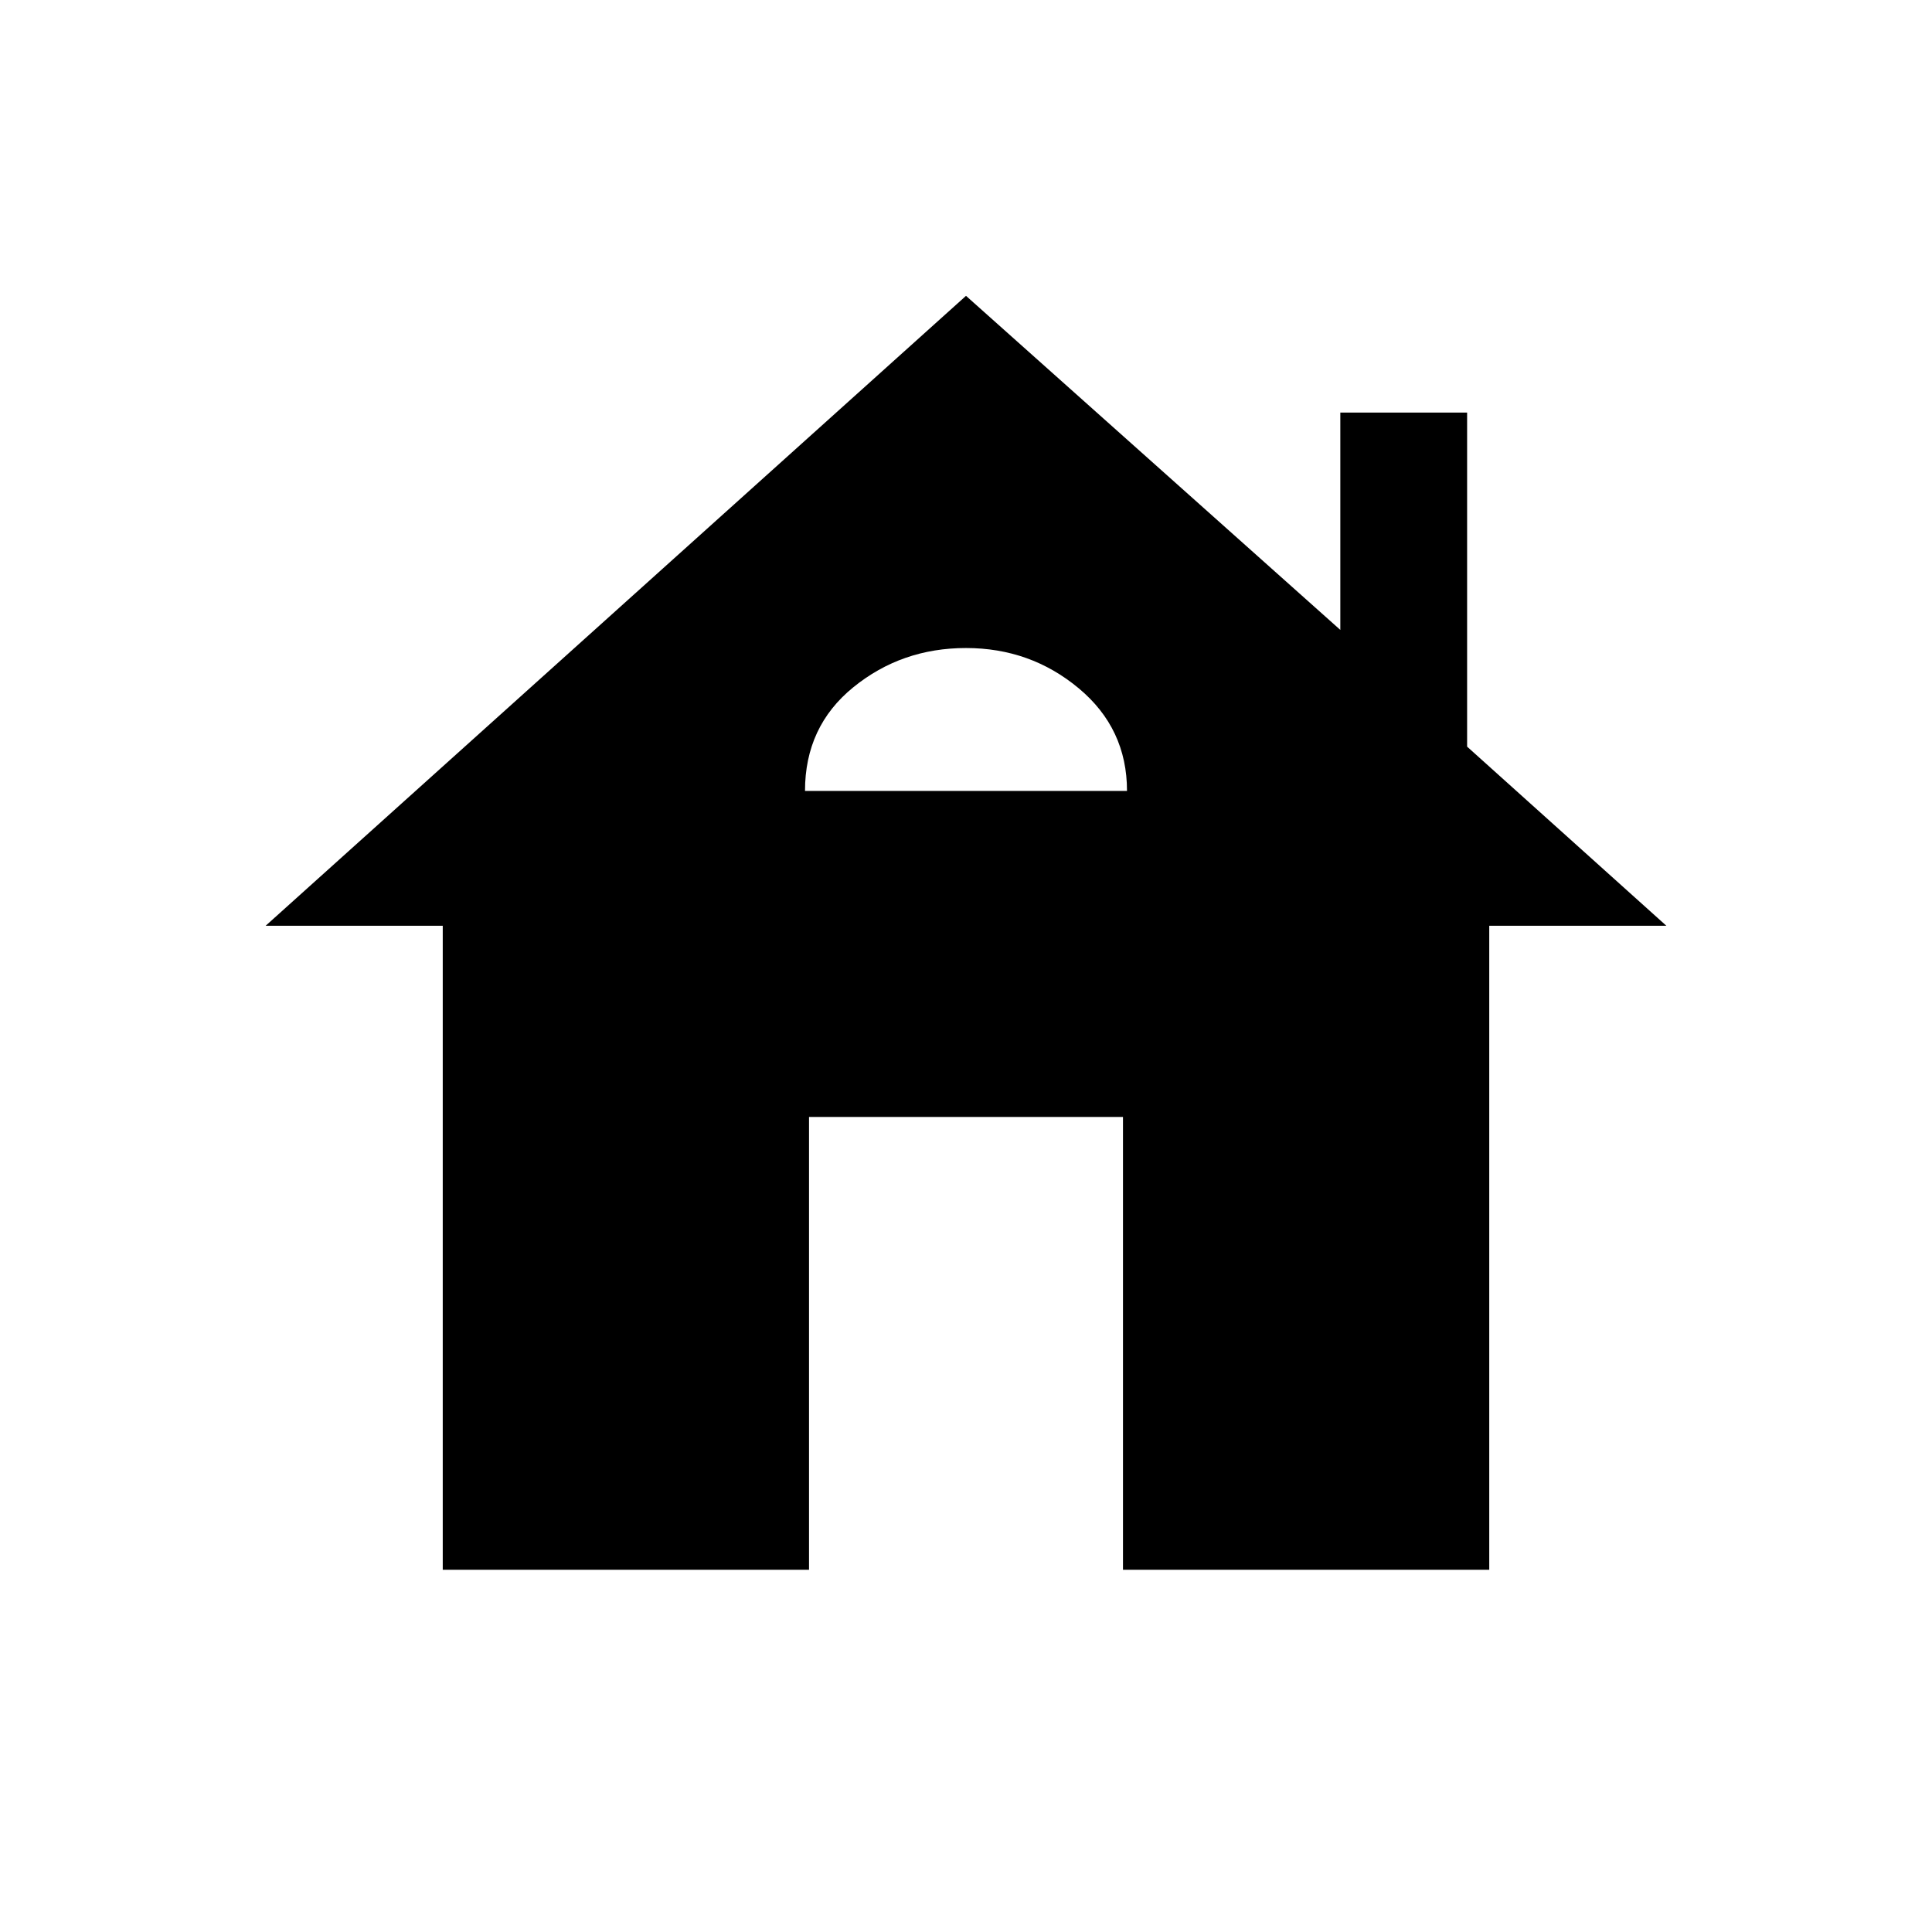 <svg xmlns="http://www.w3.org/2000/svg" height="48" width="48"><path d="M11 39V23H6.6L24 7.35l9.3 8.3v-5.4h3.15v8.3L41.4 23H37v16h-9.1V27.75h-7.8V39Zm9-19.35h8q0-1.55-1.2-2.55-1.2-1-2.8-1-1.6 0-2.8.975-1.2.975-1.2 2.575Z"/></svg>
